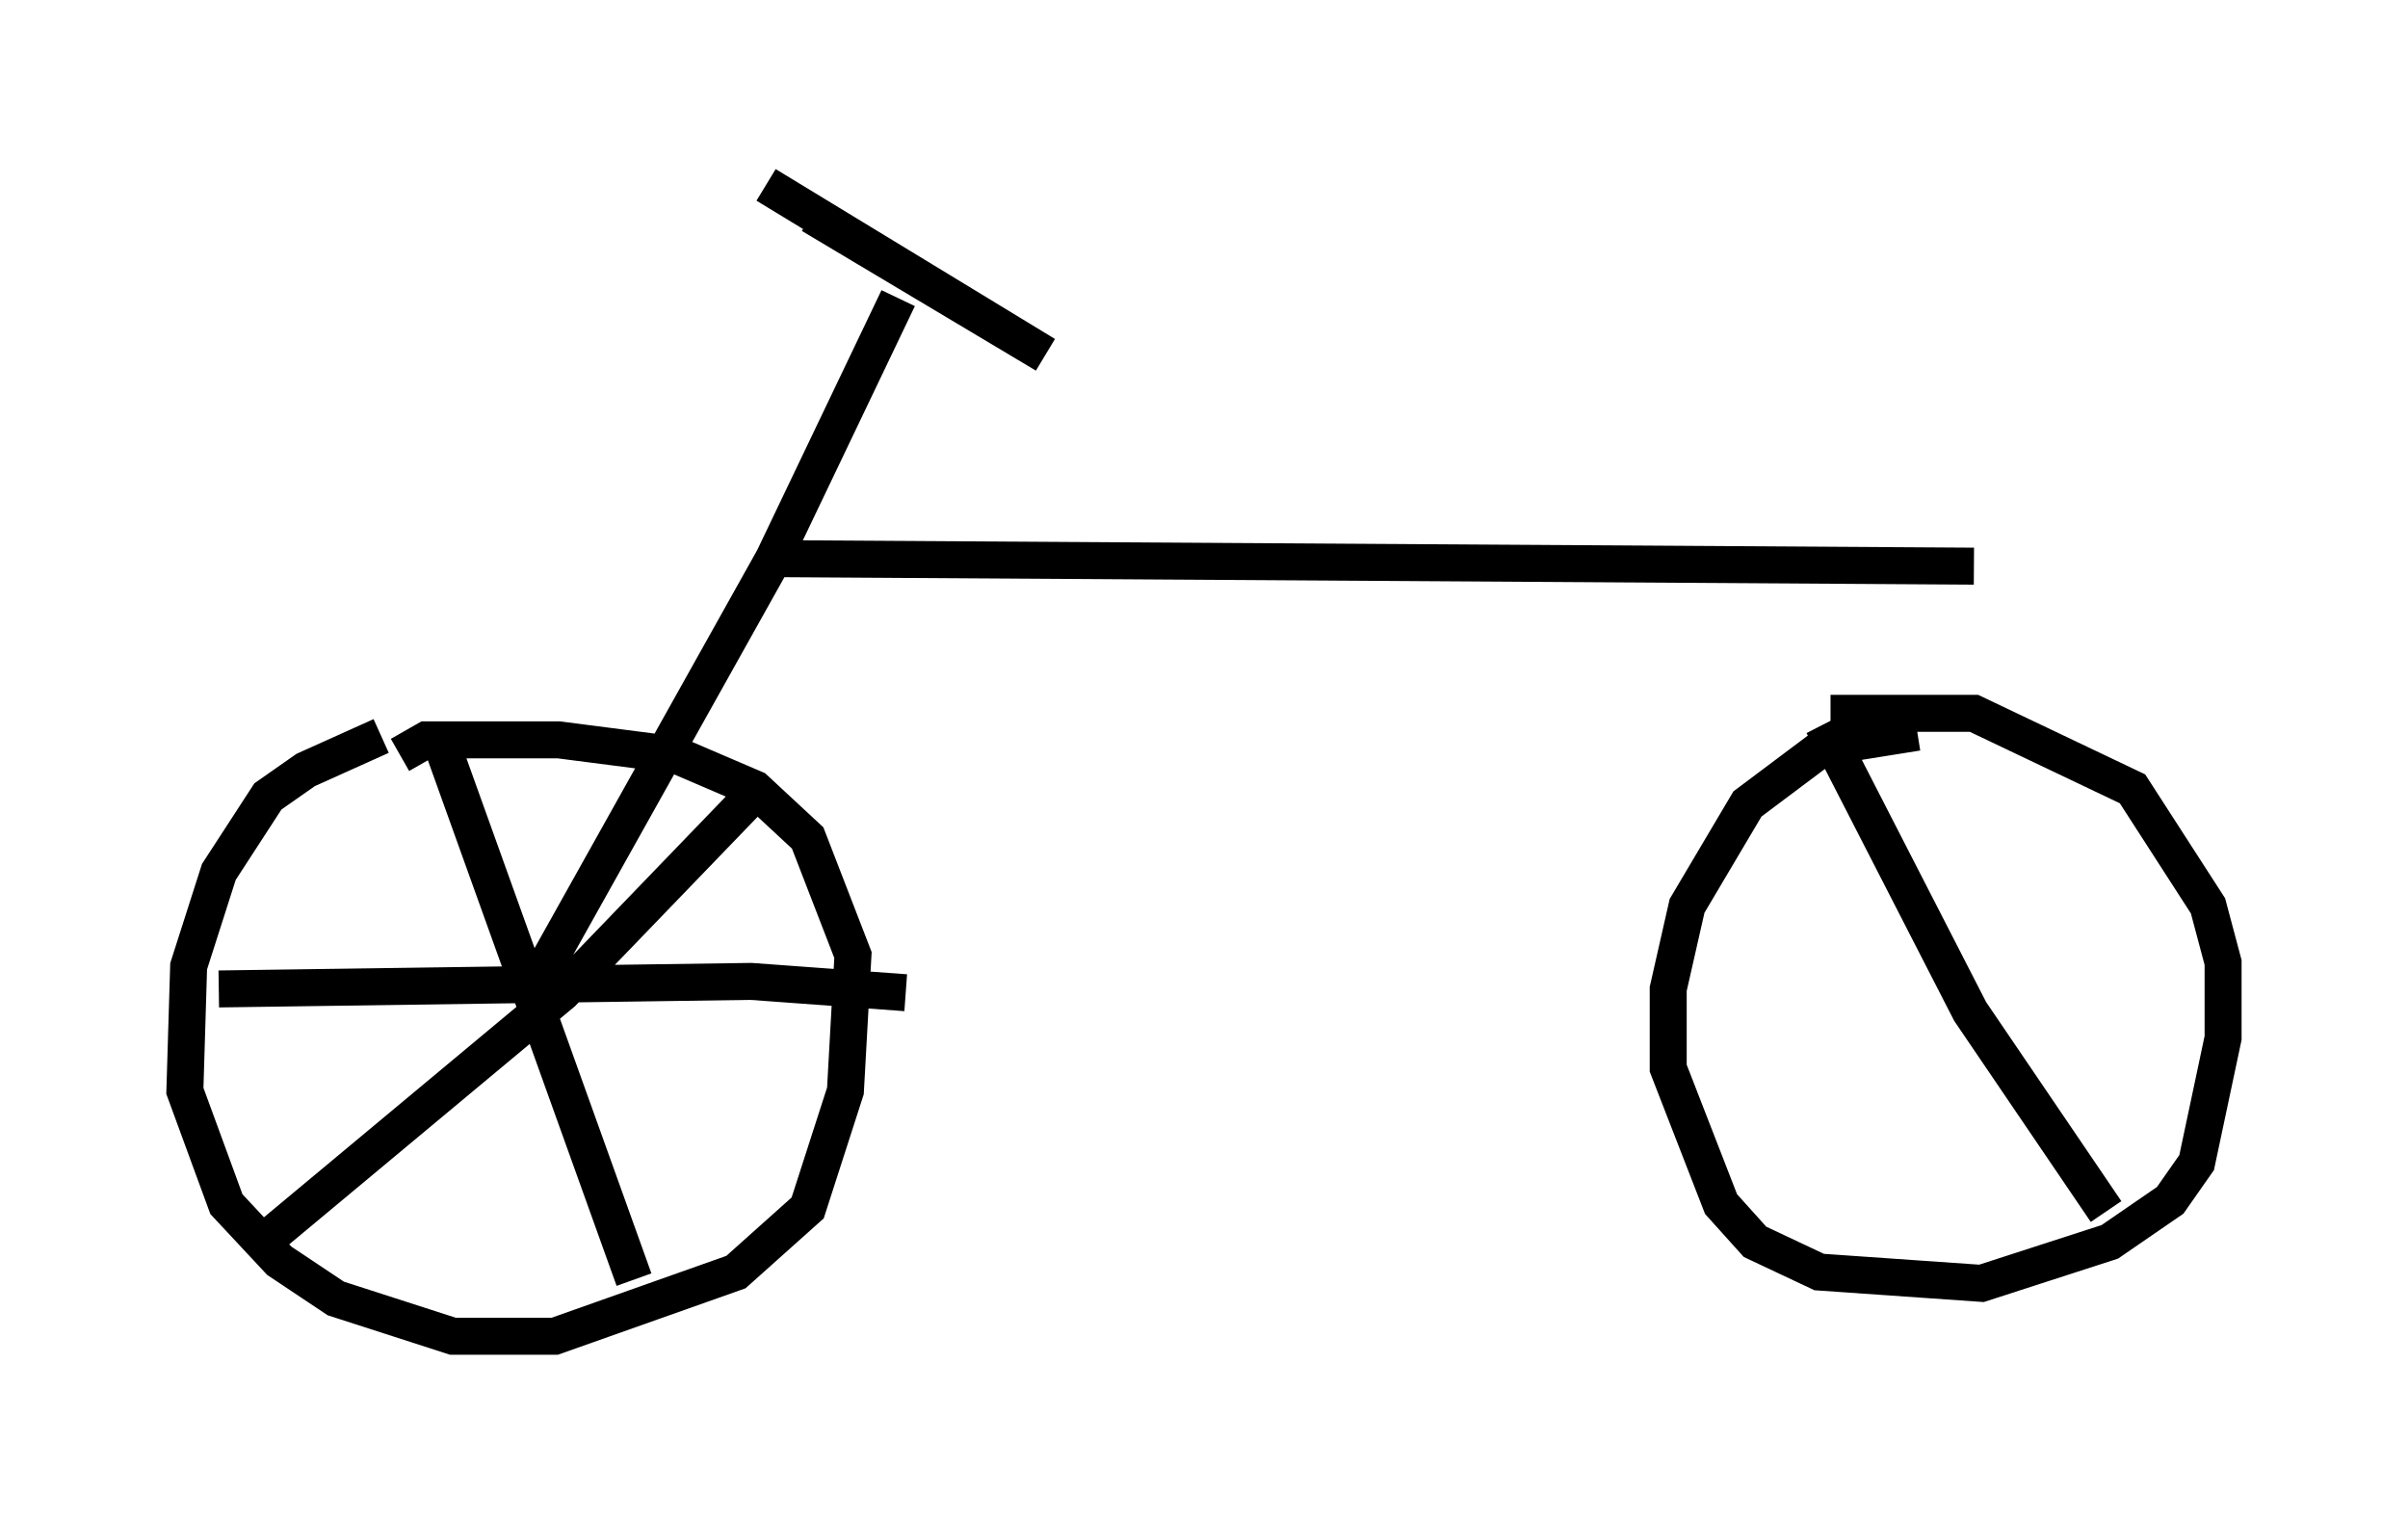 <?xml version="1.0" encoding="utf-8" ?>
<svg baseProfile="full" height="41.136" version="1.1" width="65.126" xmlns="http://www.w3.org/2000/svg" xmlns:ev="http://www.w3.org/2001/xml-events" xmlns:xlink="http://www.w3.org/1999/xlink"><defs /><rect fill="white" height="41.136" width="65.126" x="0" y="0" /><path d="M11.942, 19.904 m-1.633, 0.0 l-2.042, 0.919 -1.021, 0.715 l-1.327, 2.042 -0.817, 2.552 l-0.102, 3.369 1.123, 3.063 l1.429, 1.531 1.531, 1.021 l3.165, 1.021 2.756, 0.0 l4.9, -1.735 1.94, -1.735 l1.021, -3.165 0.204, -3.675 l-1.225, -3.165 -1.429, -1.327 l-2.144, -0.919 -3.165, -0.408 l-3.573, 0.0 -0.715, 0.408 m1.123, -0.306 l5.206, 14.496 m3.573, -13.475 l-5.513, 5.717 -7.963, 6.635 m-1.327, -6.738 l14.394, -0.204 4.185, 0.306 m-10.311, 0.306 l6.738, -12.046 3.369, -7.044 m-3.573, -3.063 l7.554, 4.594 -6.329, -3.777 m-1.123, 9.29 l32.565, 0.204 m-1.531, 4.492 l-2.552, 0.408 -2.042, 1.531 l-1.633, 2.756 -0.51, 2.246 l0.0, 2.144 1.429, 3.675 l0.919, 1.021 1.735, 0.817 l4.39, 0.306 3.471, -1.123 l1.633, -1.123 0.715, -1.021 l0.715, -3.369 0.0, -2.042 l-0.408, -1.531 -2.042, -3.165 l-4.288, -2.042 -3.879, 0.0 m-0.204, 0.306 l3.981, 7.758 3.675, 5.41 " fill="none" stroke="black" stroke-width="1" /></svg>